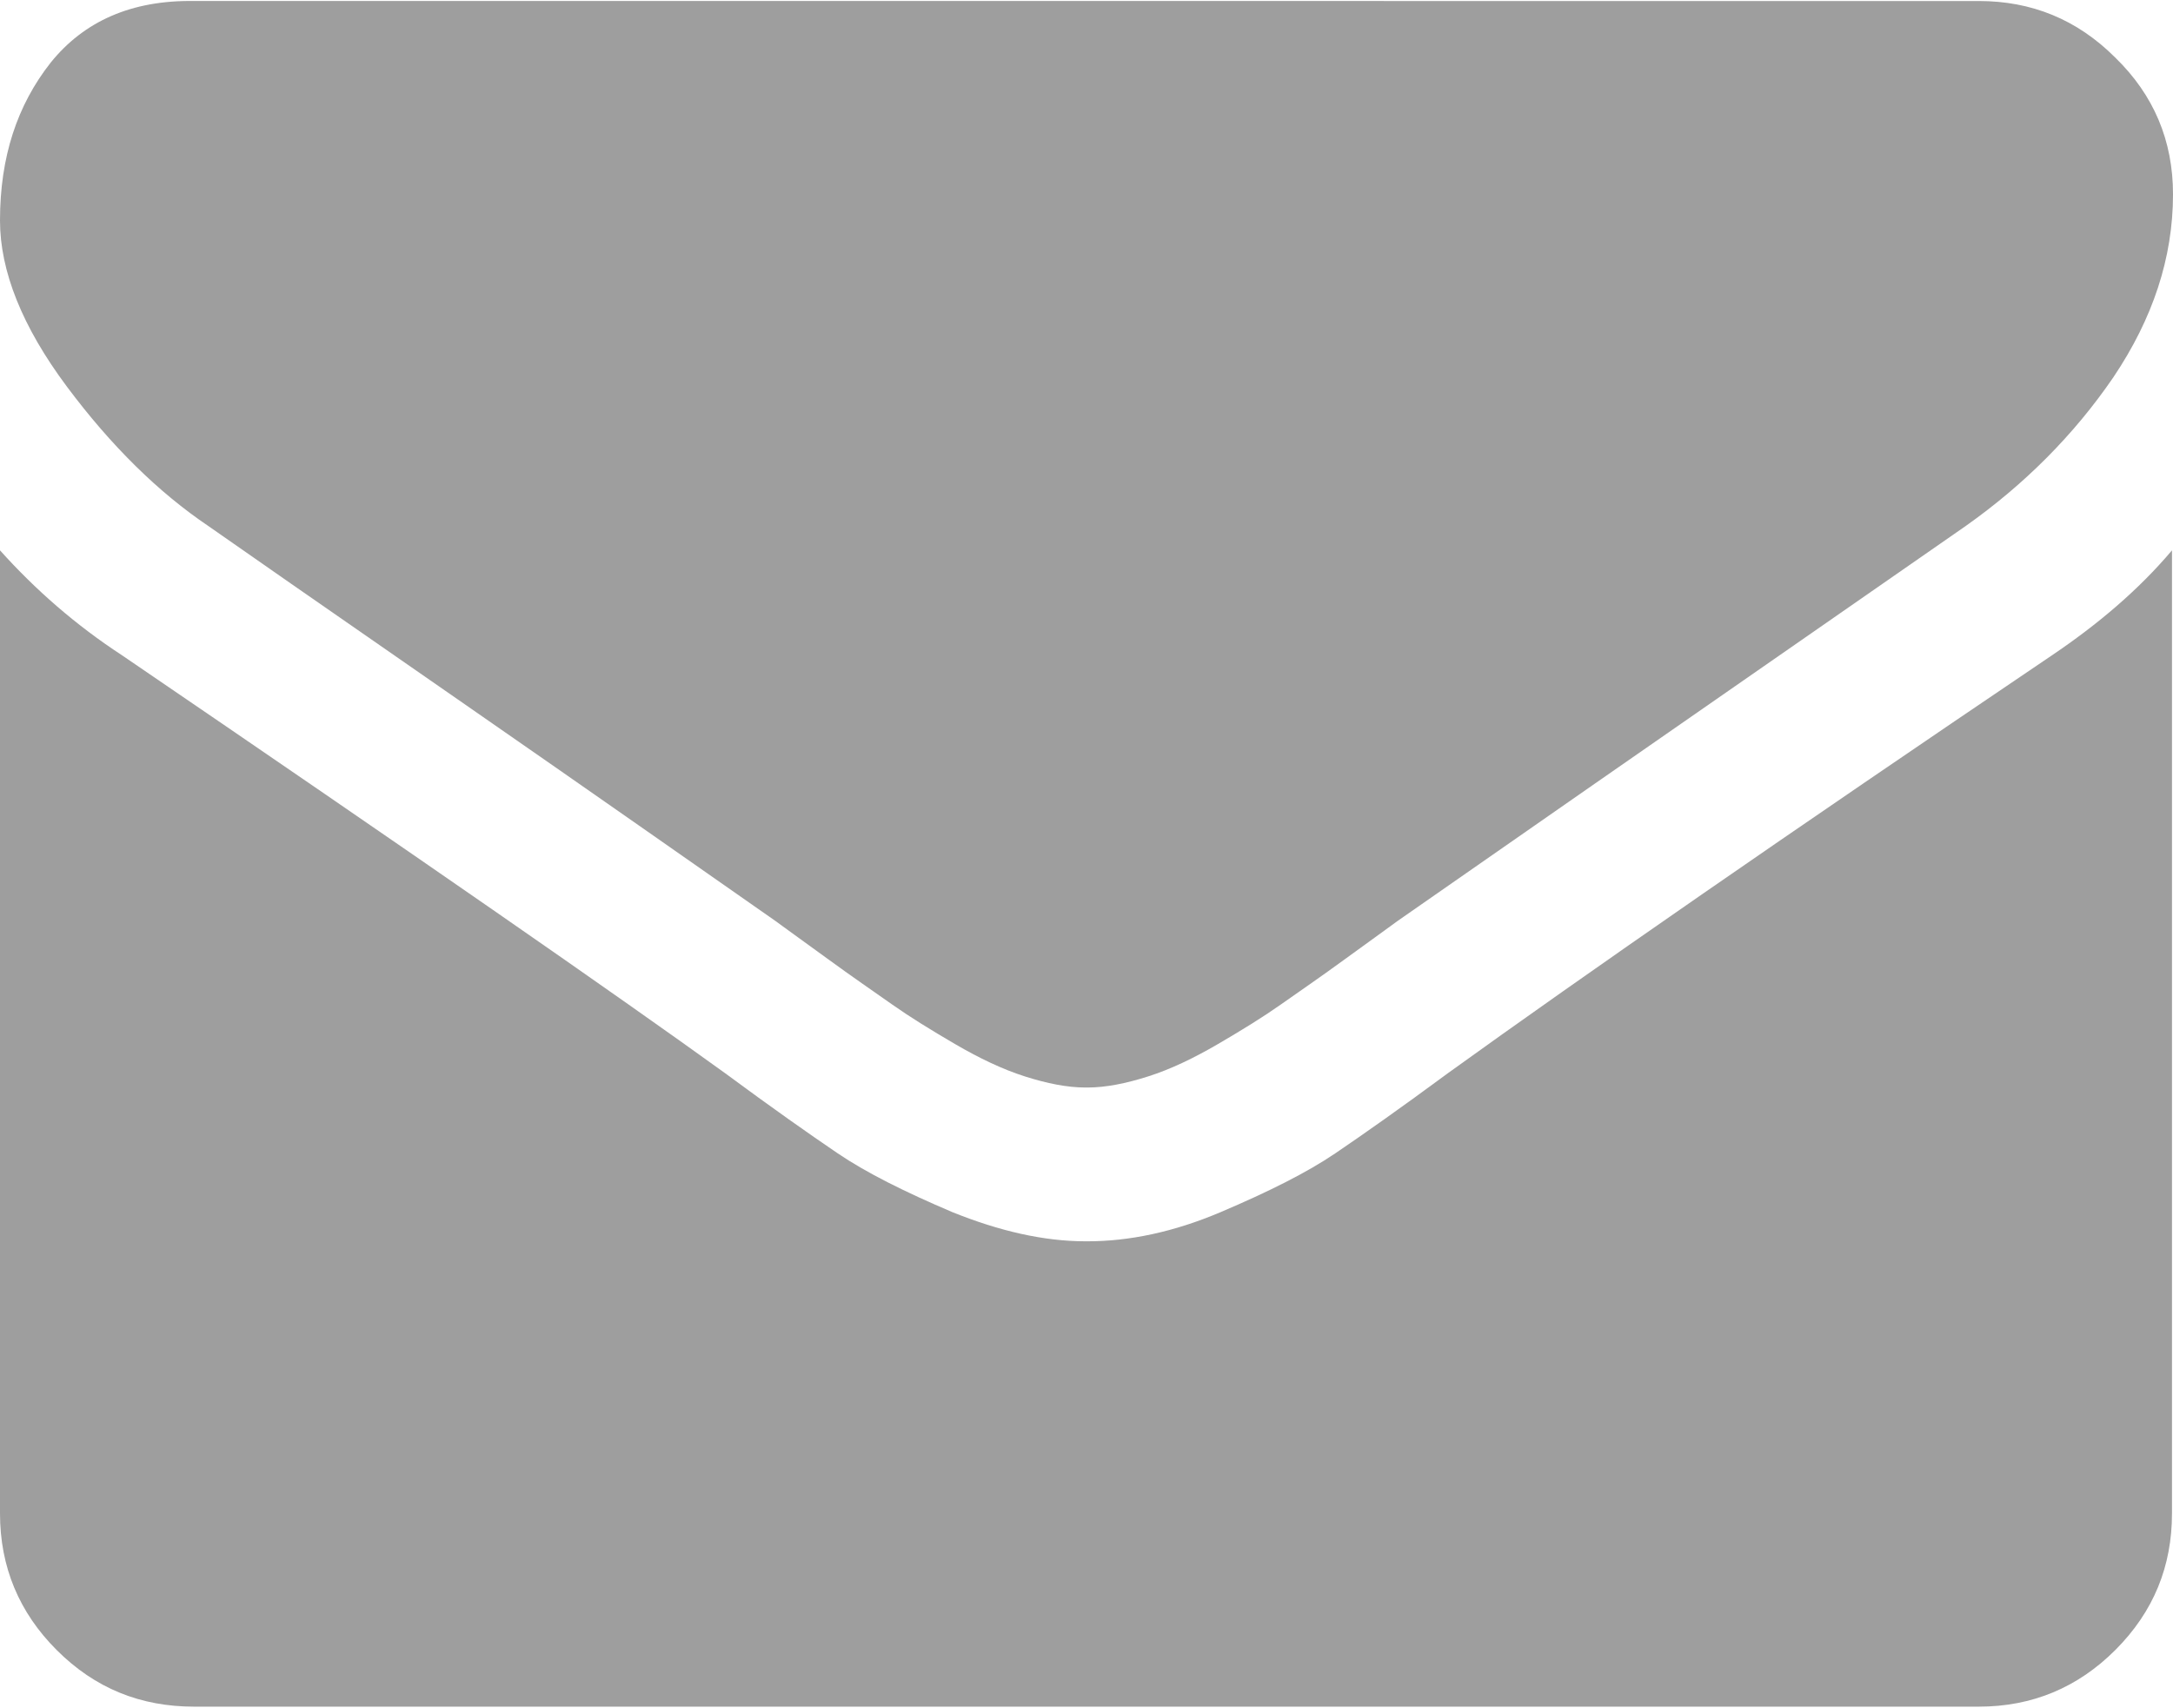 <?xml version="1.0" encoding="utf-8"?>
<!-- Generator: Adobe Illustrator 19.0.0, SVG Export Plug-In . SVG Version: 6.00 Build 0)  -->
<svg version="1.1" id="Layer_1" xmlns="http://www.w3.org/2000/svg" xmlns:xlink="http://www.w3.org/1999/xlink" x="0px" y="0px"
	 viewBox="0 0 214.8 168.8" style="enable-background:new 0 0 214.8 168.8;" xml:space="preserve">
<style type="text/css">
	.st0{fill:#9E9E9E;}
</style>
<g>
	<path class="st0" d="M20.6,52c2.7,1.9,10.9,7.6,24.6,17.1C58.9,78.6,69.3,85.9,76.6,91c0.8,0.6,2.5,1.8,5.1,3.7
		c2.6,1.9,4.8,3.4,6.5,4.6c1.7,1.2,3.8,2.5,6.2,3.9c2.4,1.4,4.7,2.5,6.9,3.2c2.2,0.7,4.2,1.1,6,1.1h0.2c1.8,0,3.8-0.4,6-1.1
		c2.2-0.7,4.5-1.8,6.9-3.2c2.4-1.4,4.5-2.7,6.2-3.9c1.7-1.2,3.9-2.7,6.5-4.6c2.6-1.9,4.3-3.1,5.1-3.7c7.3-5.1,26-18.1,56.1-39
		c5.8-4.1,10.7-9,14.6-14.7c3.9-5.8,5.9-11.8,5.9-18.1c0-5.3-1.9-9.8-5.7-13.5c-3.8-3.8-8.3-5.6-13.5-5.6H19.2C13,0,8.3,2.1,5,6.2
		c-3.3,4.2-5,9.3-5,15.6c0,5,2.2,10.5,6.6,16.4C11,44.1,15.7,48.7,20.6,52L20.6,52z M20.6,52"/>
	<path class="st0" d="M202.8,64.8c-26.2,17.7-46.1,31.5-59.7,41.3c-4.6,3.4-8.3,6-11.1,7.9c-2.8,1.9-6.6,3.8-11.3,5.8
		c-4.7,2-9.1,2.9-13.2,2.9h-0.2c-4.1,0-8.5-1-13.2-2.9c-4.7-2-8.5-3.9-11.3-5.8c-2.8-1.9-6.5-4.5-11.1-7.9
		C60.9,98.3,41,84.5,12.1,64.8c-4.6-3-8.6-6.5-12.1-10.4v95.2c0,5.3,1.9,9.8,5.6,13.5c3.8,3.8,8.3,5.6,13.6,5.6h176.4
		c5.3,0,9.8-1.9,13.5-5.6c3.8-3.8,5.6-8.3,5.6-13.5V54.4C211.4,58.3,207.4,61.7,202.8,64.8L202.8,64.8z M202.8,64.8"/>
</g>
</svg>
